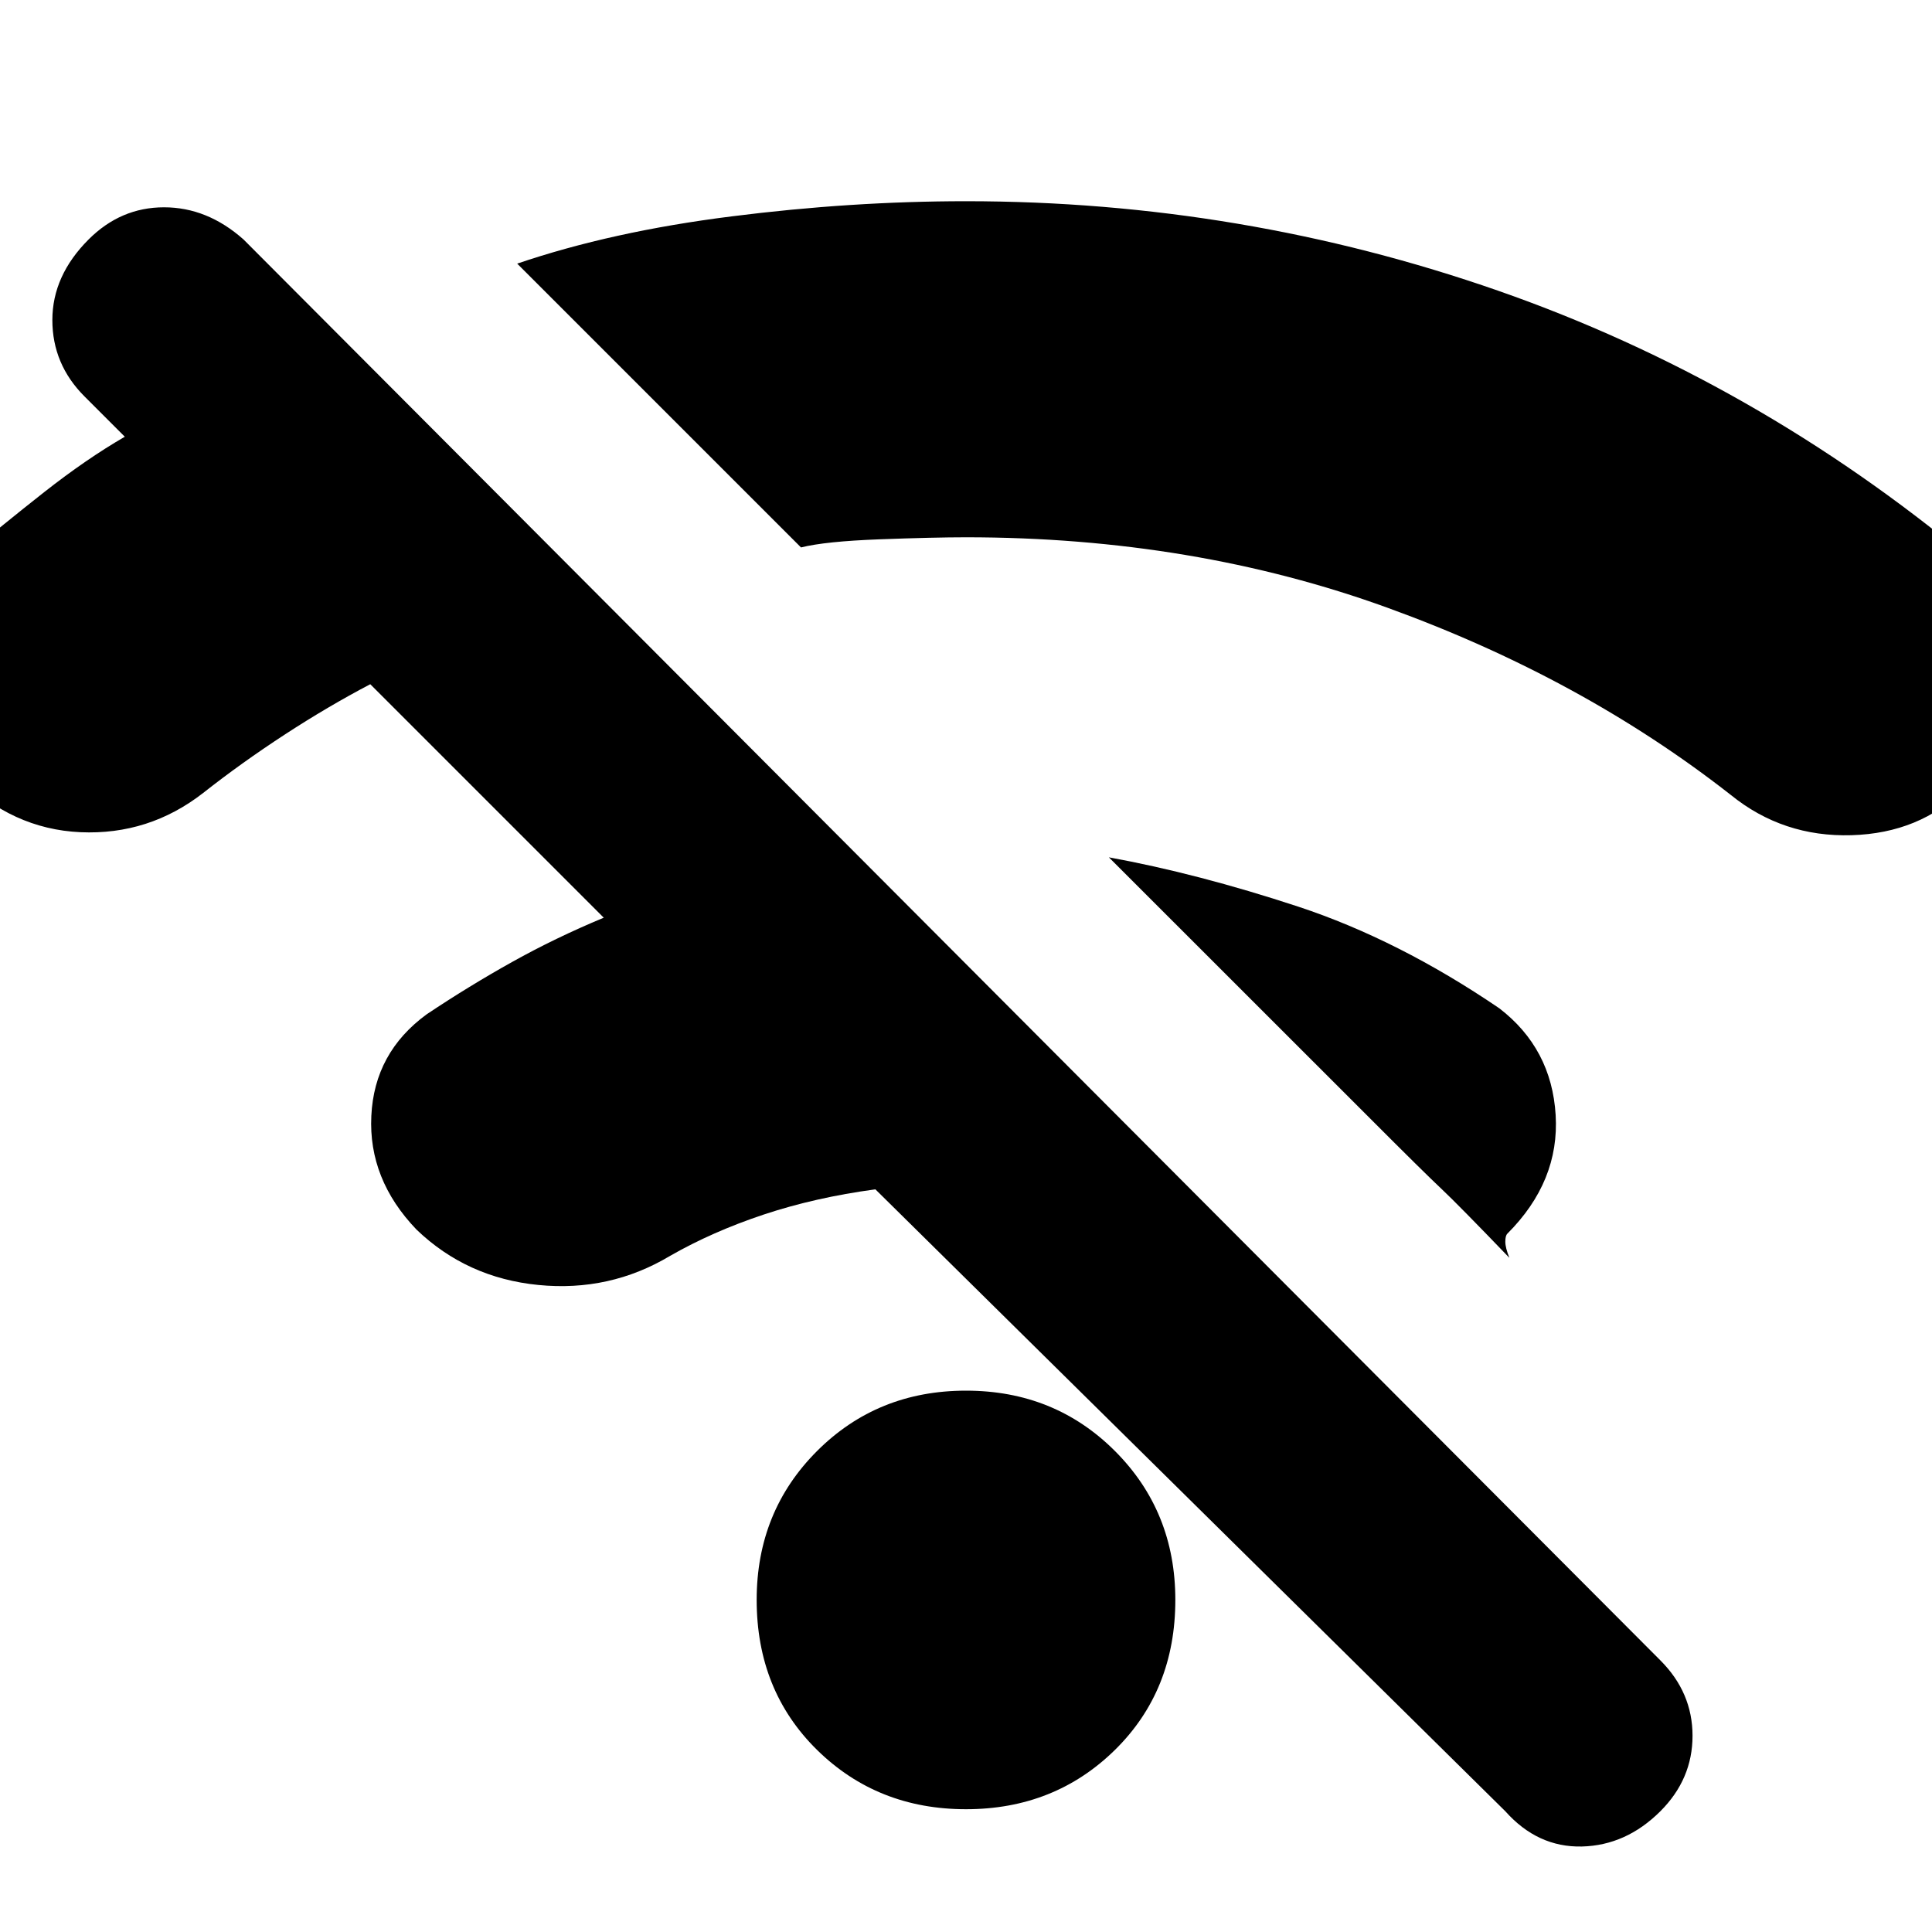 <svg xmlns="http://www.w3.org/2000/svg" height="20" width="20"><path d="M10 18.729Q9.083 18.729 8.458 18.115Q7.833 17.5 7.833 16.562Q7.833 15.646 8.458 15.021Q9.083 14.396 10 14.396Q10.917 14.396 11.542 15.021Q12.167 15.646 12.167 16.562Q12.167 17.5 11.542 18.115Q10.917 18.729 10 18.729ZM17.917 8.229Q16.375 7.021 14.365 6.292Q12.354 5.562 10 5.562Q9.667 5.562 9.104 5.583Q8.542 5.604 8.292 5.667L5.354 2.729Q6.333 2.396 7.573 2.24Q8.812 2.083 10 2.083Q12.854 2.083 15.51 3.01Q18.167 3.938 20.396 5.792Q20.896 6.208 20.896 6.906Q20.896 7.604 20.333 8.167Q19.875 8.625 19.167 8.646Q18.458 8.667 17.917 8.229ZM15.625 13.021Q15.104 12.479 14.927 12.312Q14.75 12.146 14.188 11.583L11.479 8.875Q12.396 9.042 13.438 9.385Q14.479 9.729 15.521 10.438Q16.062 10.854 16.104 11.542Q16.146 12.229 15.604 12.771Q15.583 12.792 15.583 12.854Q15.583 12.917 15.625 13.021ZM15.583 18.75 9.062 12.312Q8.438 12.396 7.906 12.573Q7.375 12.75 6.938 13Q6.312 13.375 5.573 13.302Q4.833 13.229 4.312 12.729Q3.812 12.208 3.844 11.552Q3.875 10.896 4.417 10.5Q4.854 10.208 5.302 9.958Q5.75 9.708 6.25 9.5L3.833 7.083Q3.396 7.312 2.948 7.604Q2.5 7.896 2.104 8.208Q1.542 8.646 0.833 8.615Q0.125 8.583 -0.417 8.042Q-0.938 7.542 -0.917 6.875Q-0.896 6.208 -0.375 5.771Q0.021 5.438 0.458 5.094Q0.896 4.75 1.292 4.521L0.875 4.104Q0.542 3.771 0.542 3.313Q0.542 2.854 0.917 2.479Q1.25 2.146 1.698 2.146Q2.146 2.146 2.521 2.479L17.188 17.188Q17.521 17.521 17.521 17.969Q17.521 18.417 17.188 18.75Q16.833 19.104 16.375 19.115Q15.917 19.125 15.583 18.75Z"/></svg>